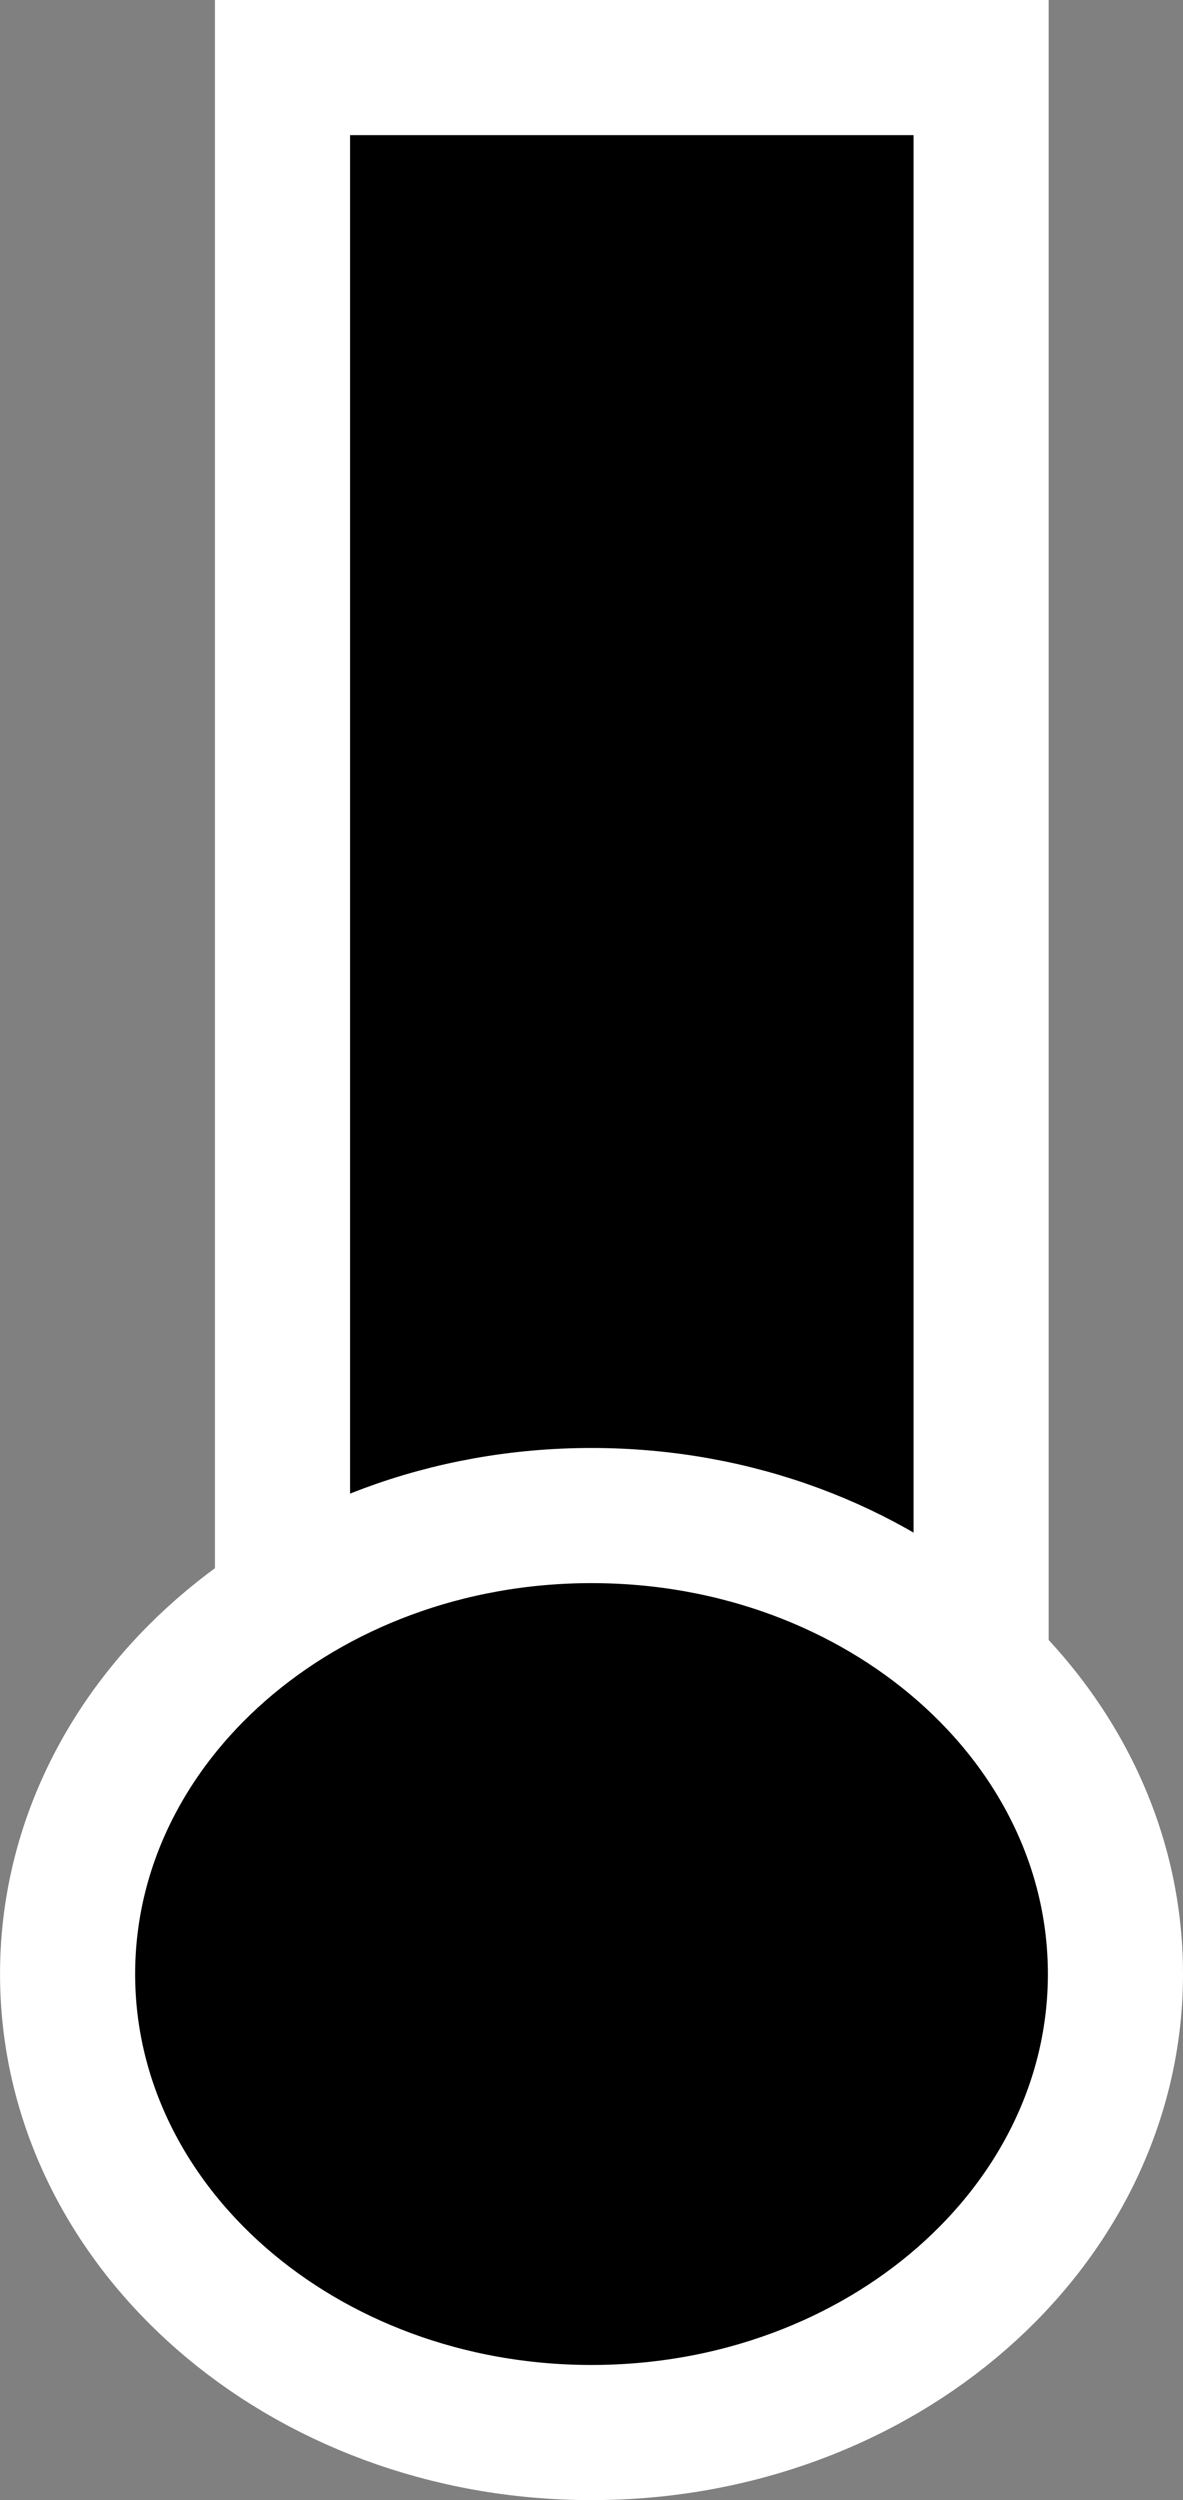 <svg version="1.1" xmlns="http://www.w3.org/2000/svg" xmlns:xlink="http://www.w3.org/1999/xlink" width="35.023" height="74" viewBox="0,0,35.023,74"><rect x="0" y="0" width="35.023" height="74" fill="#808080" stroke="none"/><g transform="translate(-237.477,-140)"><g data-paper-data="{&quot;isPaintingLayer&quot;:true}" fill="#000000" fill-rule="nonzero" stroke="#ffffff" stroke-width="4" stroke-linecap="butt" stroke-linejoin="miter" stroke-miterlimit="10" stroke-dasharray="" stroke-dashoffset="0" style="mix-blend-mode: normal"><path d="M245.841,195.571v-53.571h20.682v53.571z"/><path d="M254.989,212c-8.567,0 -15.511,-6.076 -15.511,-13.571c0,-7.495 6.945,-13.571 15.511,-13.571c8.567,0 15.511,6.076 15.511,13.571c0,7.495 -6.945,13.571 -15.511,13.571z"/></g></g></svg>